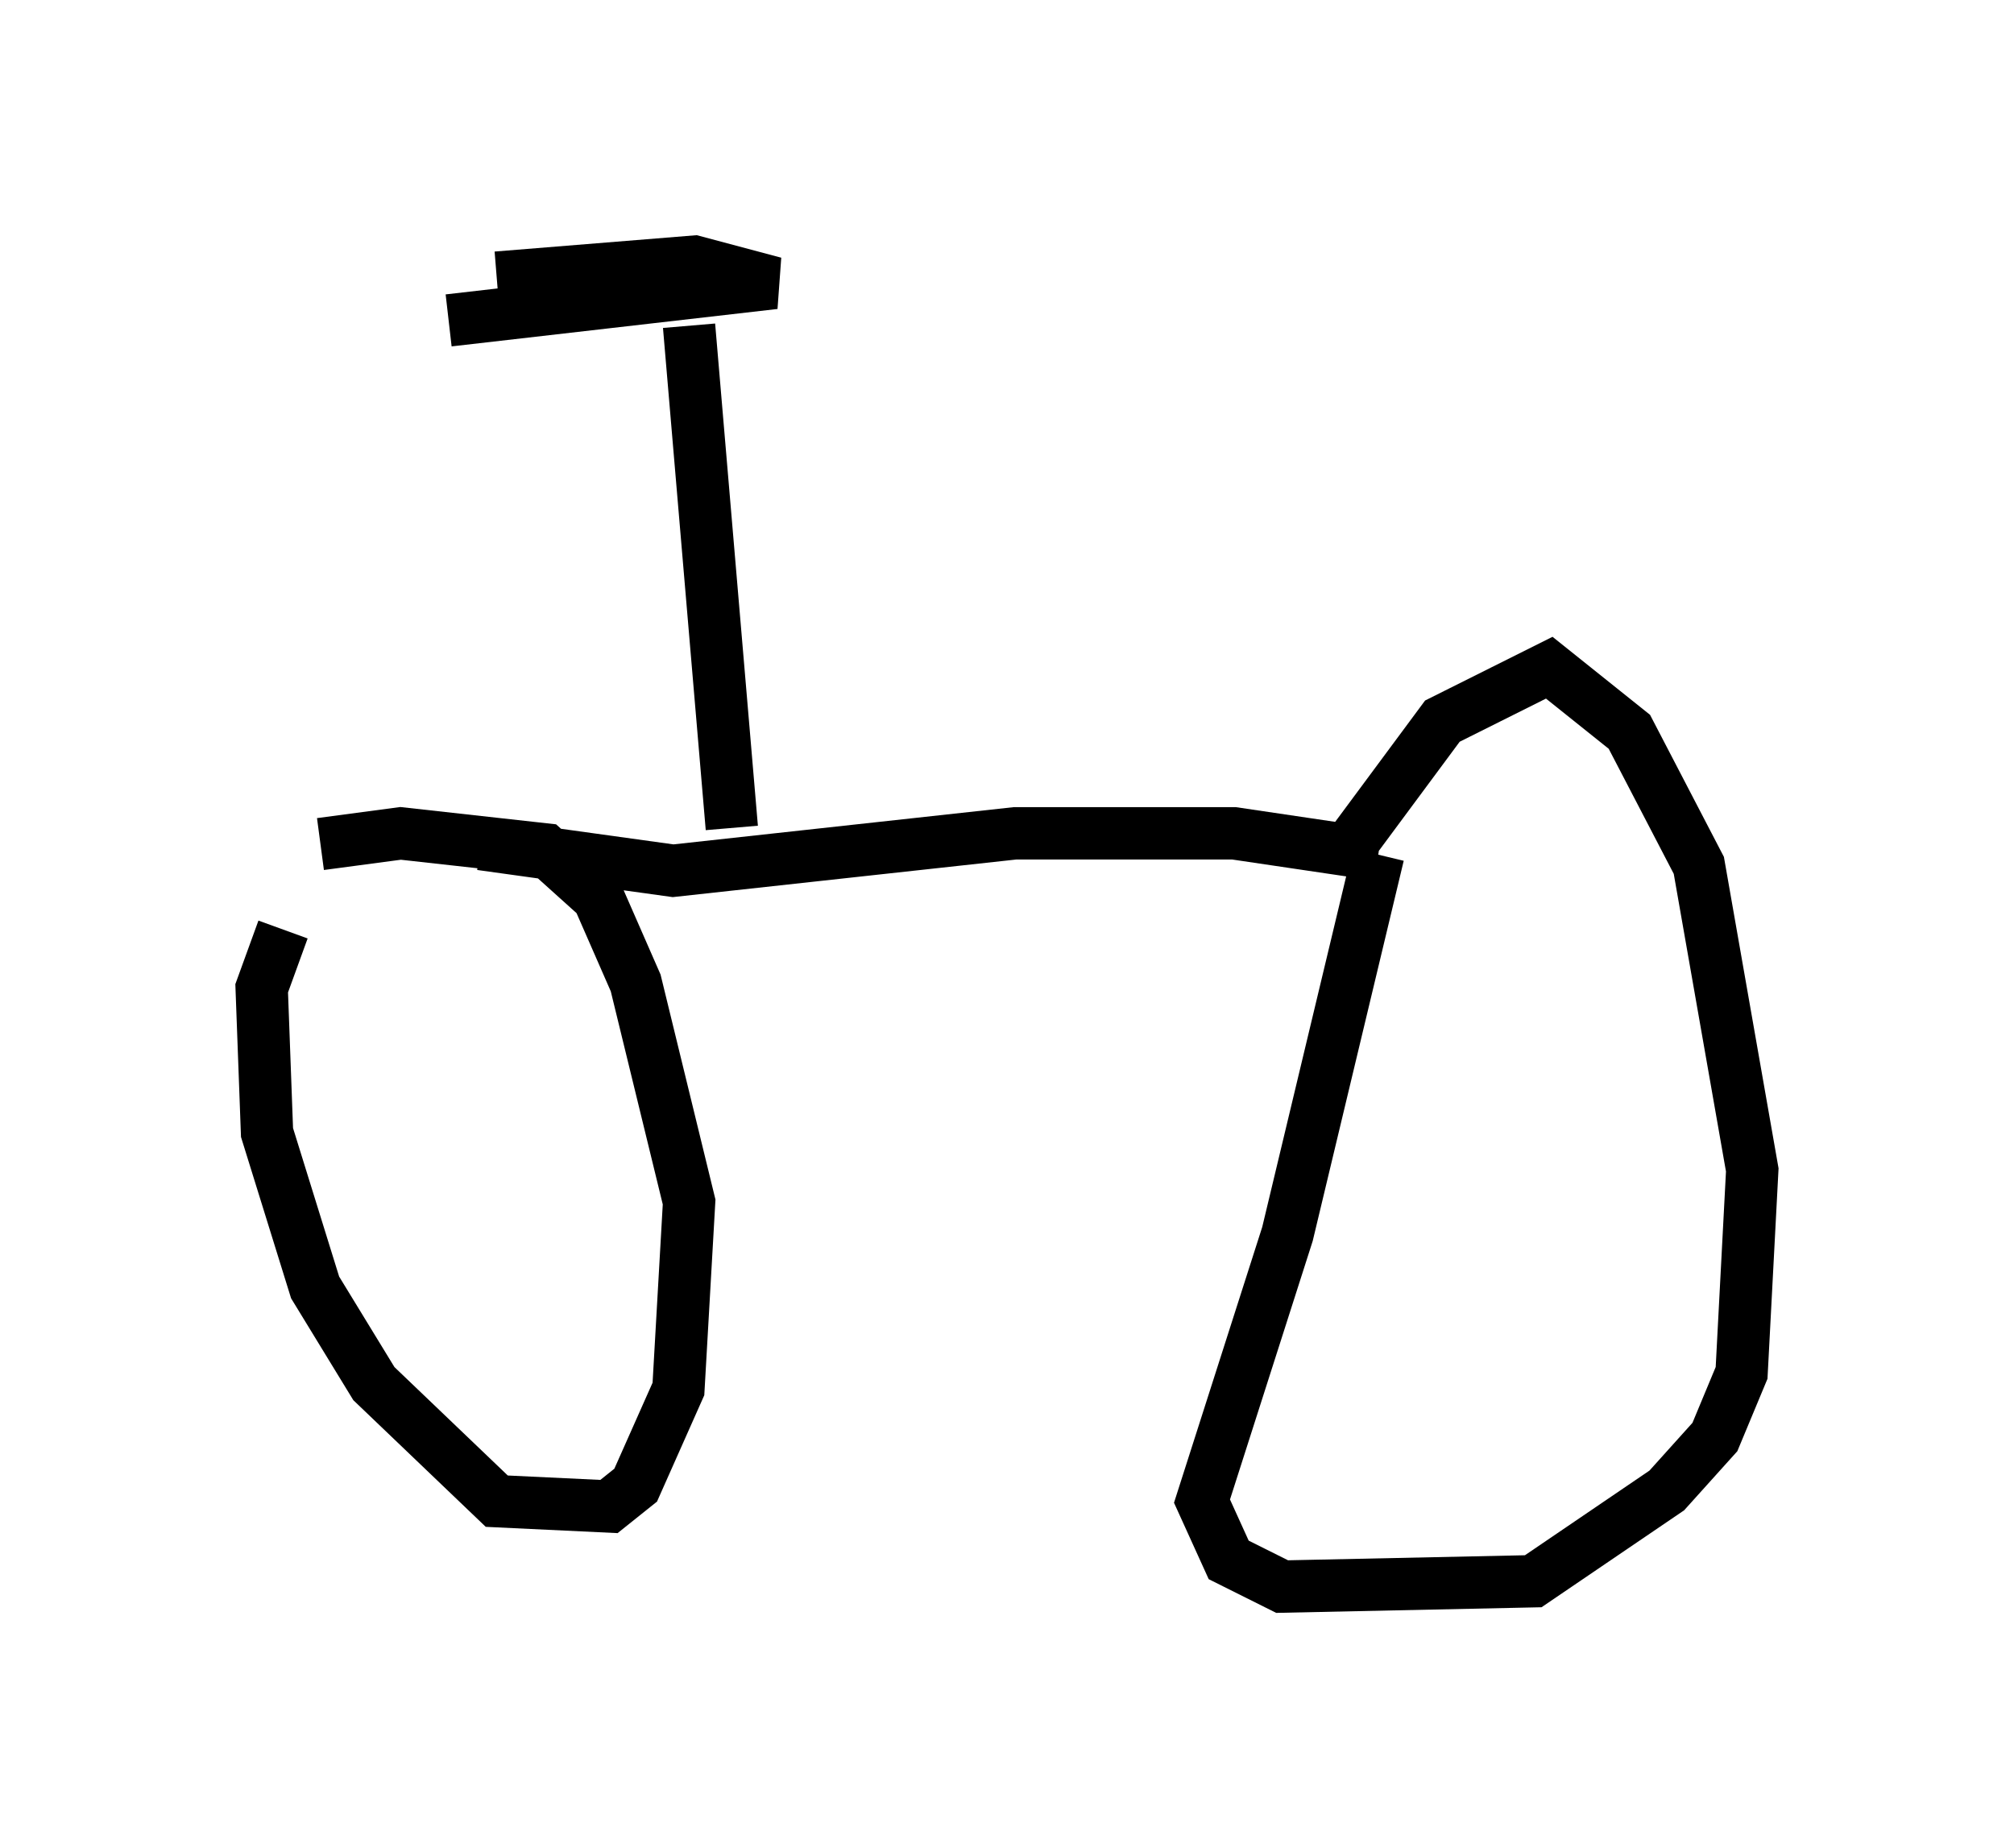 <?xml version="1.0" encoding="utf-8" ?>
<svg baseProfile="full" height="35.317" version="1.1" width="38.482" xmlns="http://www.w3.org/2000/svg" xmlns:ev="http://www.w3.org/2001/xml-events" xmlns:xlink="http://www.w3.org/1999/xlink"><defs /><rect fill="white" height="35.317" width="38.482" x="0" y="0" /><path d="M6.327, 16.638 m-0.919, 1.123 l-0.408, 1.123 0.102, 2.756 l0.919, 2.96 1.123, 1.838 l2.348, 2.246 2.144, 0.102 l0.51, -0.408 0.817, -1.838 l0.204, -3.573 -1.021, -4.185 l-0.715, -1.633 -1.021, -0.919 l-2.756, -0.306 -1.531, 0.204 m3.063, 0.0 l3.675, 0.51 6.533, -0.715 l4.185, 0.0 2.756, 0.408 m0.0, 0.0 l0.0, 0.0 m0.0, 0.0 l-1.735, 7.248 -1.633, 5.104 l0.51, 1.123 1.021, 0.51 l4.798, -0.102 2.552, -1.735 l0.919, -1.021 0.51, -1.225 l0.204, -3.879 -1.021, -5.819 l-1.327, -2.552 -1.531, -1.225 l-2.042, 1.021 -2.042, 2.756 m-12.352, -10.311 l0.817, 9.596 m-4.492, -10.515 l3.777, -0.306 1.531, 0.408 l-6.227, 0.715 " fill="none" stroke="black" stroke-width="1" /></svg>
